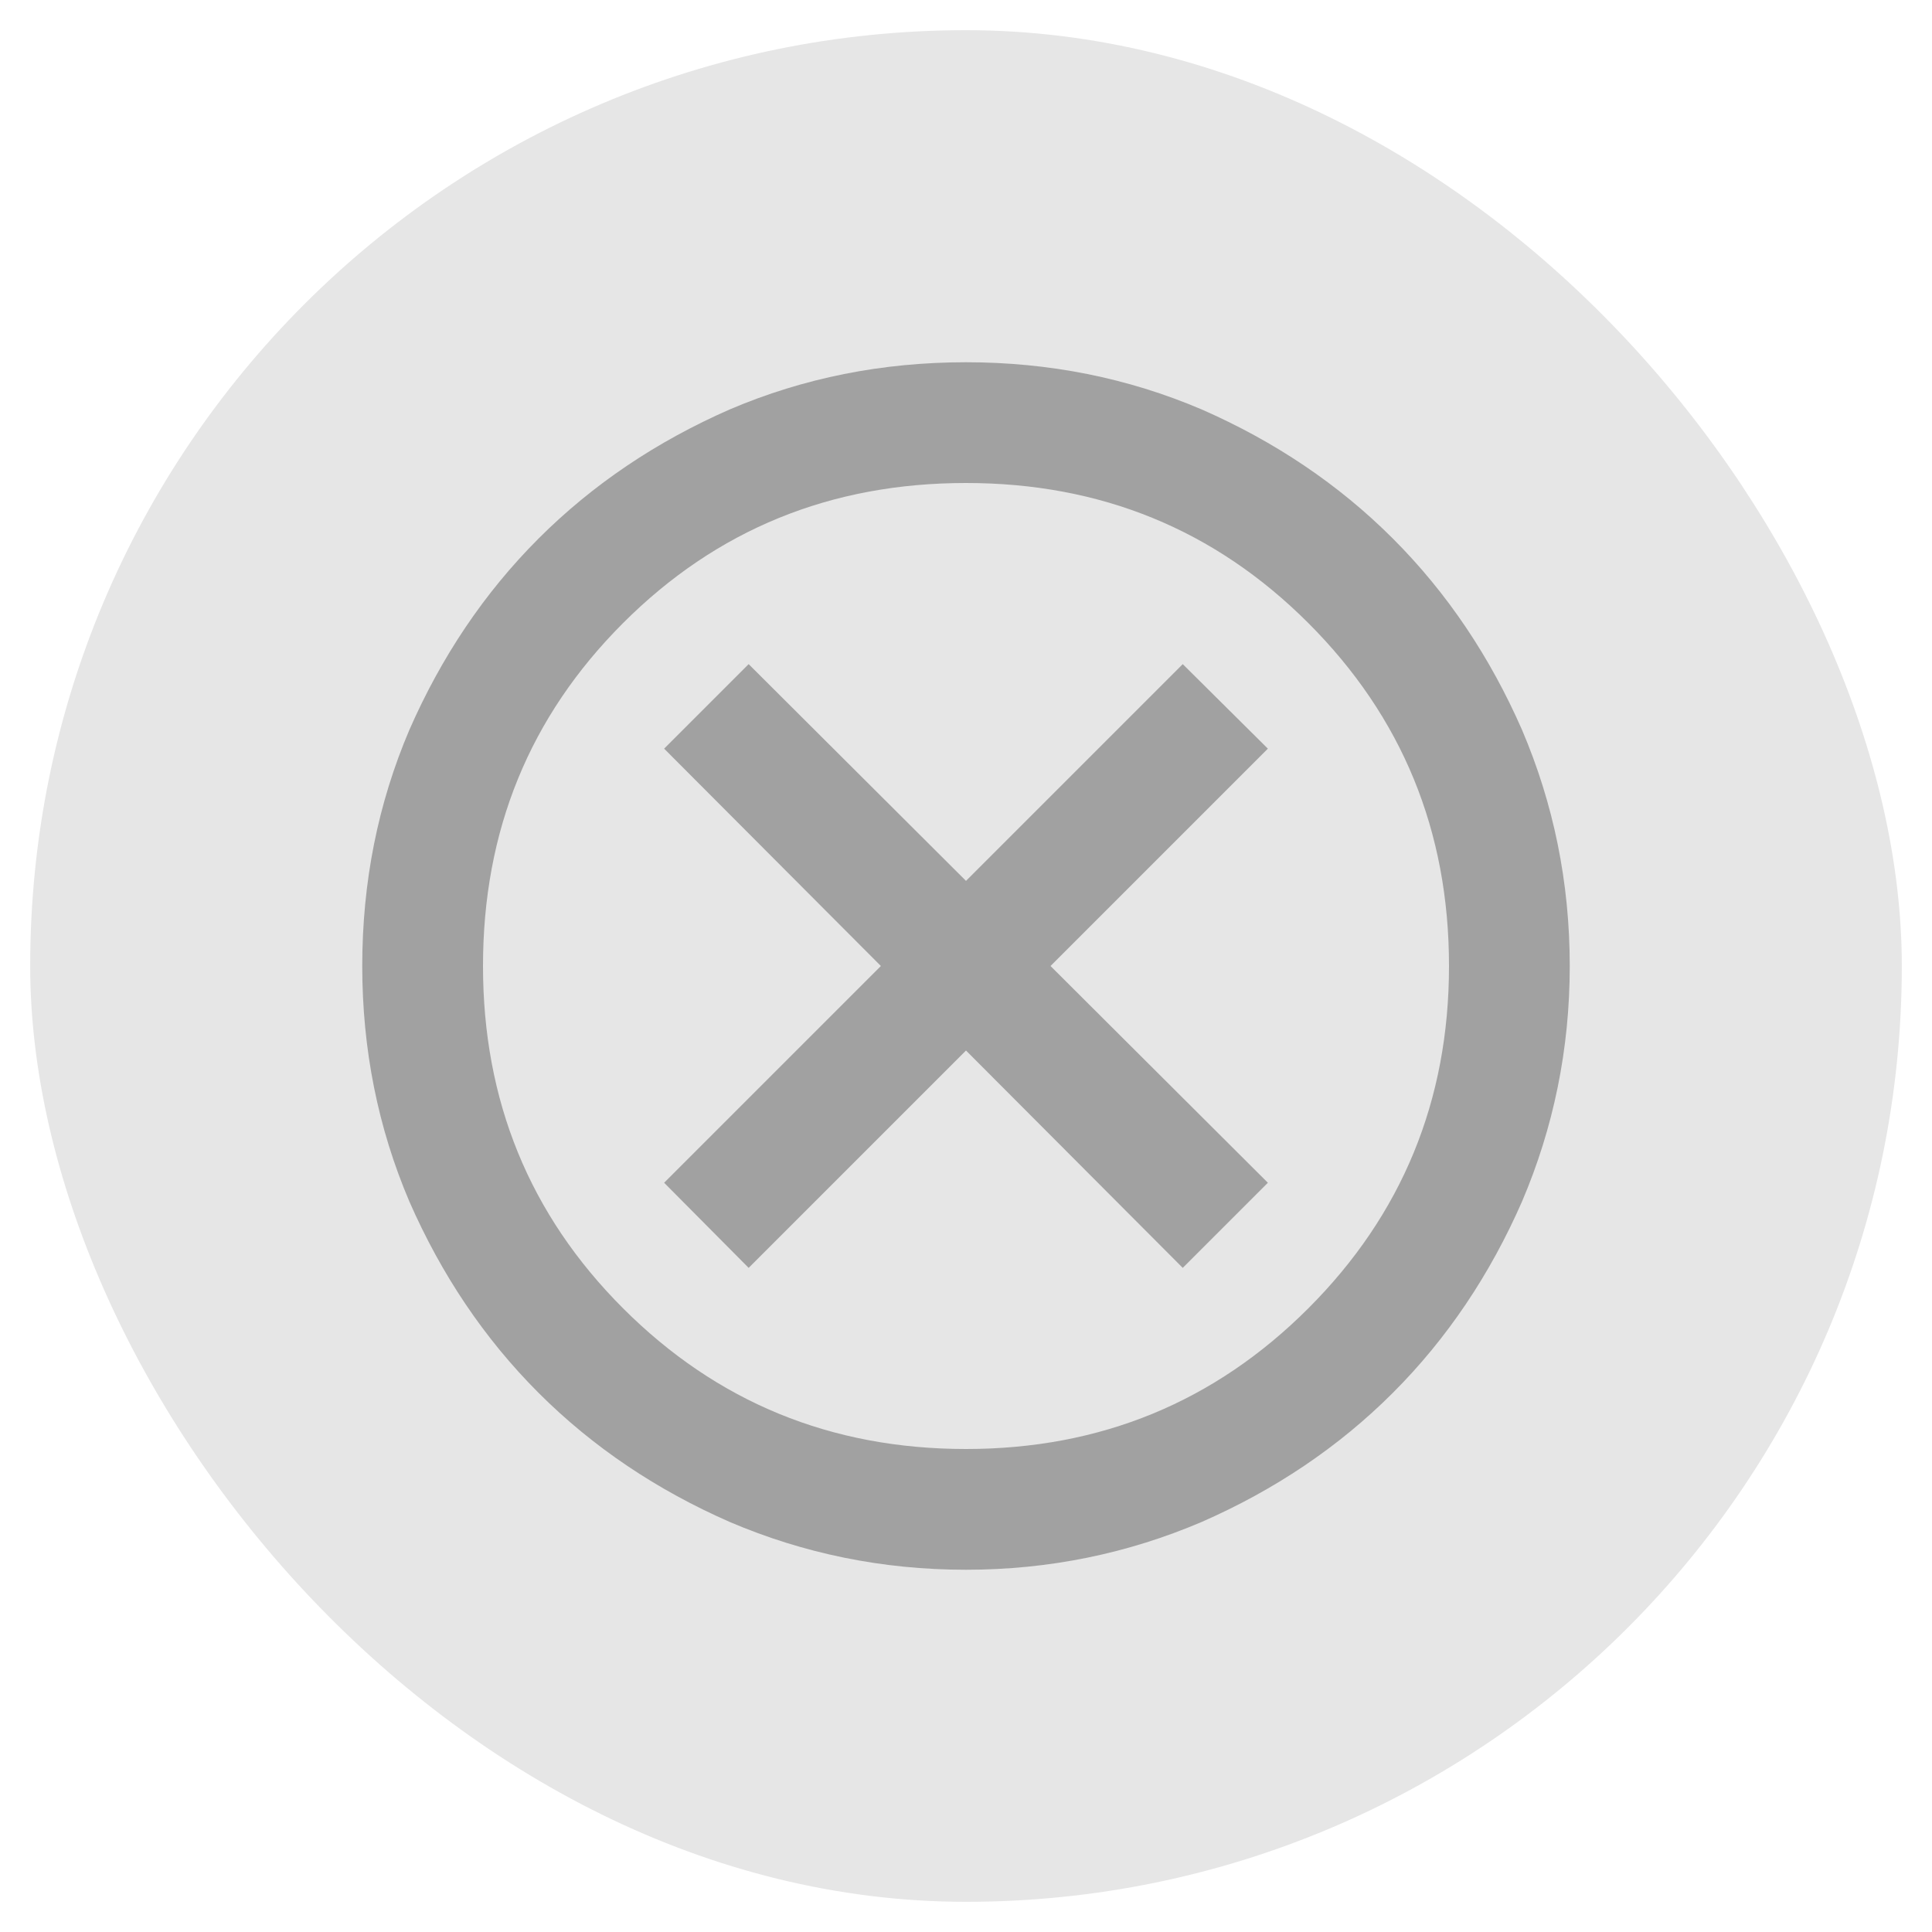<svg width="32" height="32" viewBox="0 0 32 32" fill="none" xmlns="http://www.w3.org/2000/svg" xmlns:xlink="http://www.w3.org/1999/xlink">
	<desc>
			Created with Pixso.
	</desc>
	<defs/>
	<rect id="Property 1=Cancelled" rx="15.5" width="31" height="31" transform="translate(0.5 0.5)" fill="#000000" fill-opacity="0.1"/>
	<mask id="mask20_1585" mask-type="alpha" maskUnits="userSpaceOnUse" x="4" y="4" width="24" height="24">
		<rect id="Bounding box" x="4" y="4" width="24" height="24" fill="#D9D9D9" fill-opacity="1"/>
	</mask>
	<g mask="url(#mask20_1585)">
		<path id="cancel" d="M12.4 21L16 17.4L19.59 21L21 19.59L17.4 16L21 12.4L19.59 11L16 14.59L12.4 11L11 12.4L14.59 16L11 19.59L12.4 21ZM16 26C14.61 26 13.31 25.73 12.09 25.21C10.88 24.68 9.82 23.97 8.92 23.07C8.02 22.17 7.31 21.11 6.78 19.9C6.26 18.68 6 17.38 6 16C6 14.61 6.26 13.31 6.78 12.09C7.31 10.88 8.02 9.82 8.92 8.92C9.82 8.02 10.88 7.31 12.09 6.78C13.31 6.26 14.61 6 16 6C17.38 6 18.68 6.26 19.9 6.78C21.11 7.31 22.17 8.02 23.07 8.92C23.97 9.82 24.68 10.88 25.21 12.09C25.73 13.31 26 14.61 26 16C26 17.38 25.73 18.68 25.21 19.9C24.68 21.11 23.97 22.17 23.07 23.07C22.17 23.97 21.11 24.68 19.9 25.21C18.68 25.73 17.38 26 16 26ZM16 24C18.23 24 20.12 23.22 21.67 21.67C23.22 20.12 24 18.23 24 16C24 13.76 23.22 11.87 21.67 10.32C20.12 8.77 18.23 8 16 8C13.76 8 11.87 8.77 10.32 10.32C8.77 11.87 8 13.76 8 16C8 18.23 8.77 20.12 10.32 21.67C11.87 23.22 13.76 24 16 24Z" fill="#000000" fill-opacity="0.3" fill-rule="nonzero"/>
	</g>
</svg>
